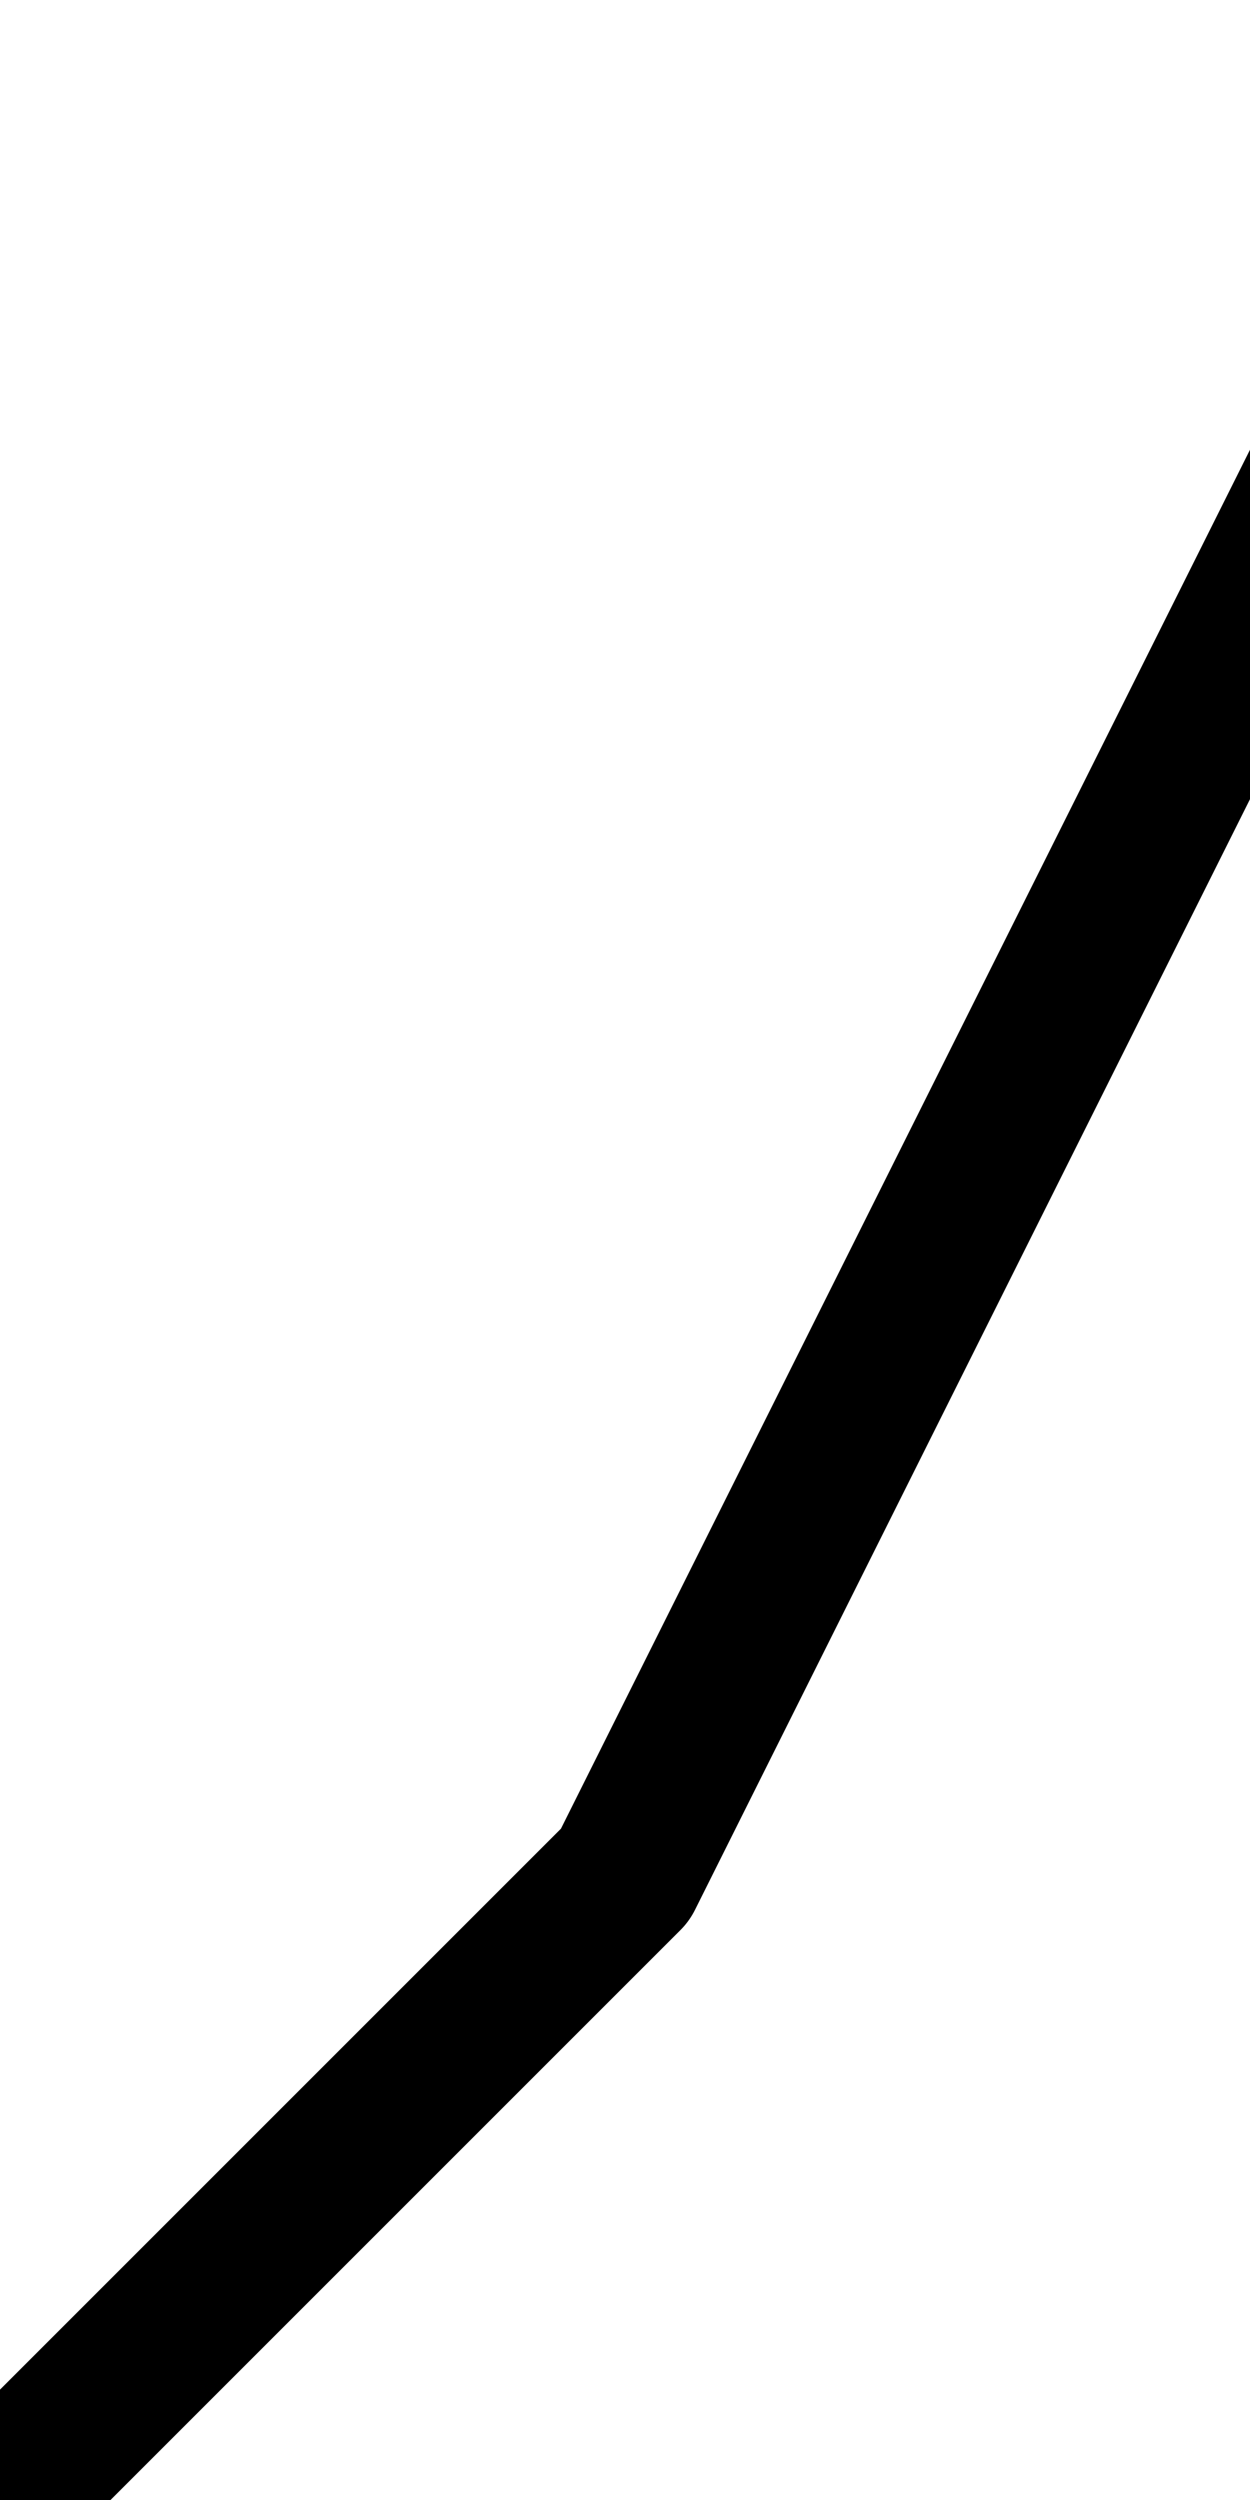 <svg width="16" height="32" viewBox="0 0 4.233 8.467" xmlns="http://www.w3.org/2000/svg"><path d="M0 8.467L2.117 6.35l2.38-4.763" fill="none" stroke="#000" stroke-width=".529" stroke-linejoin="round"/></svg>